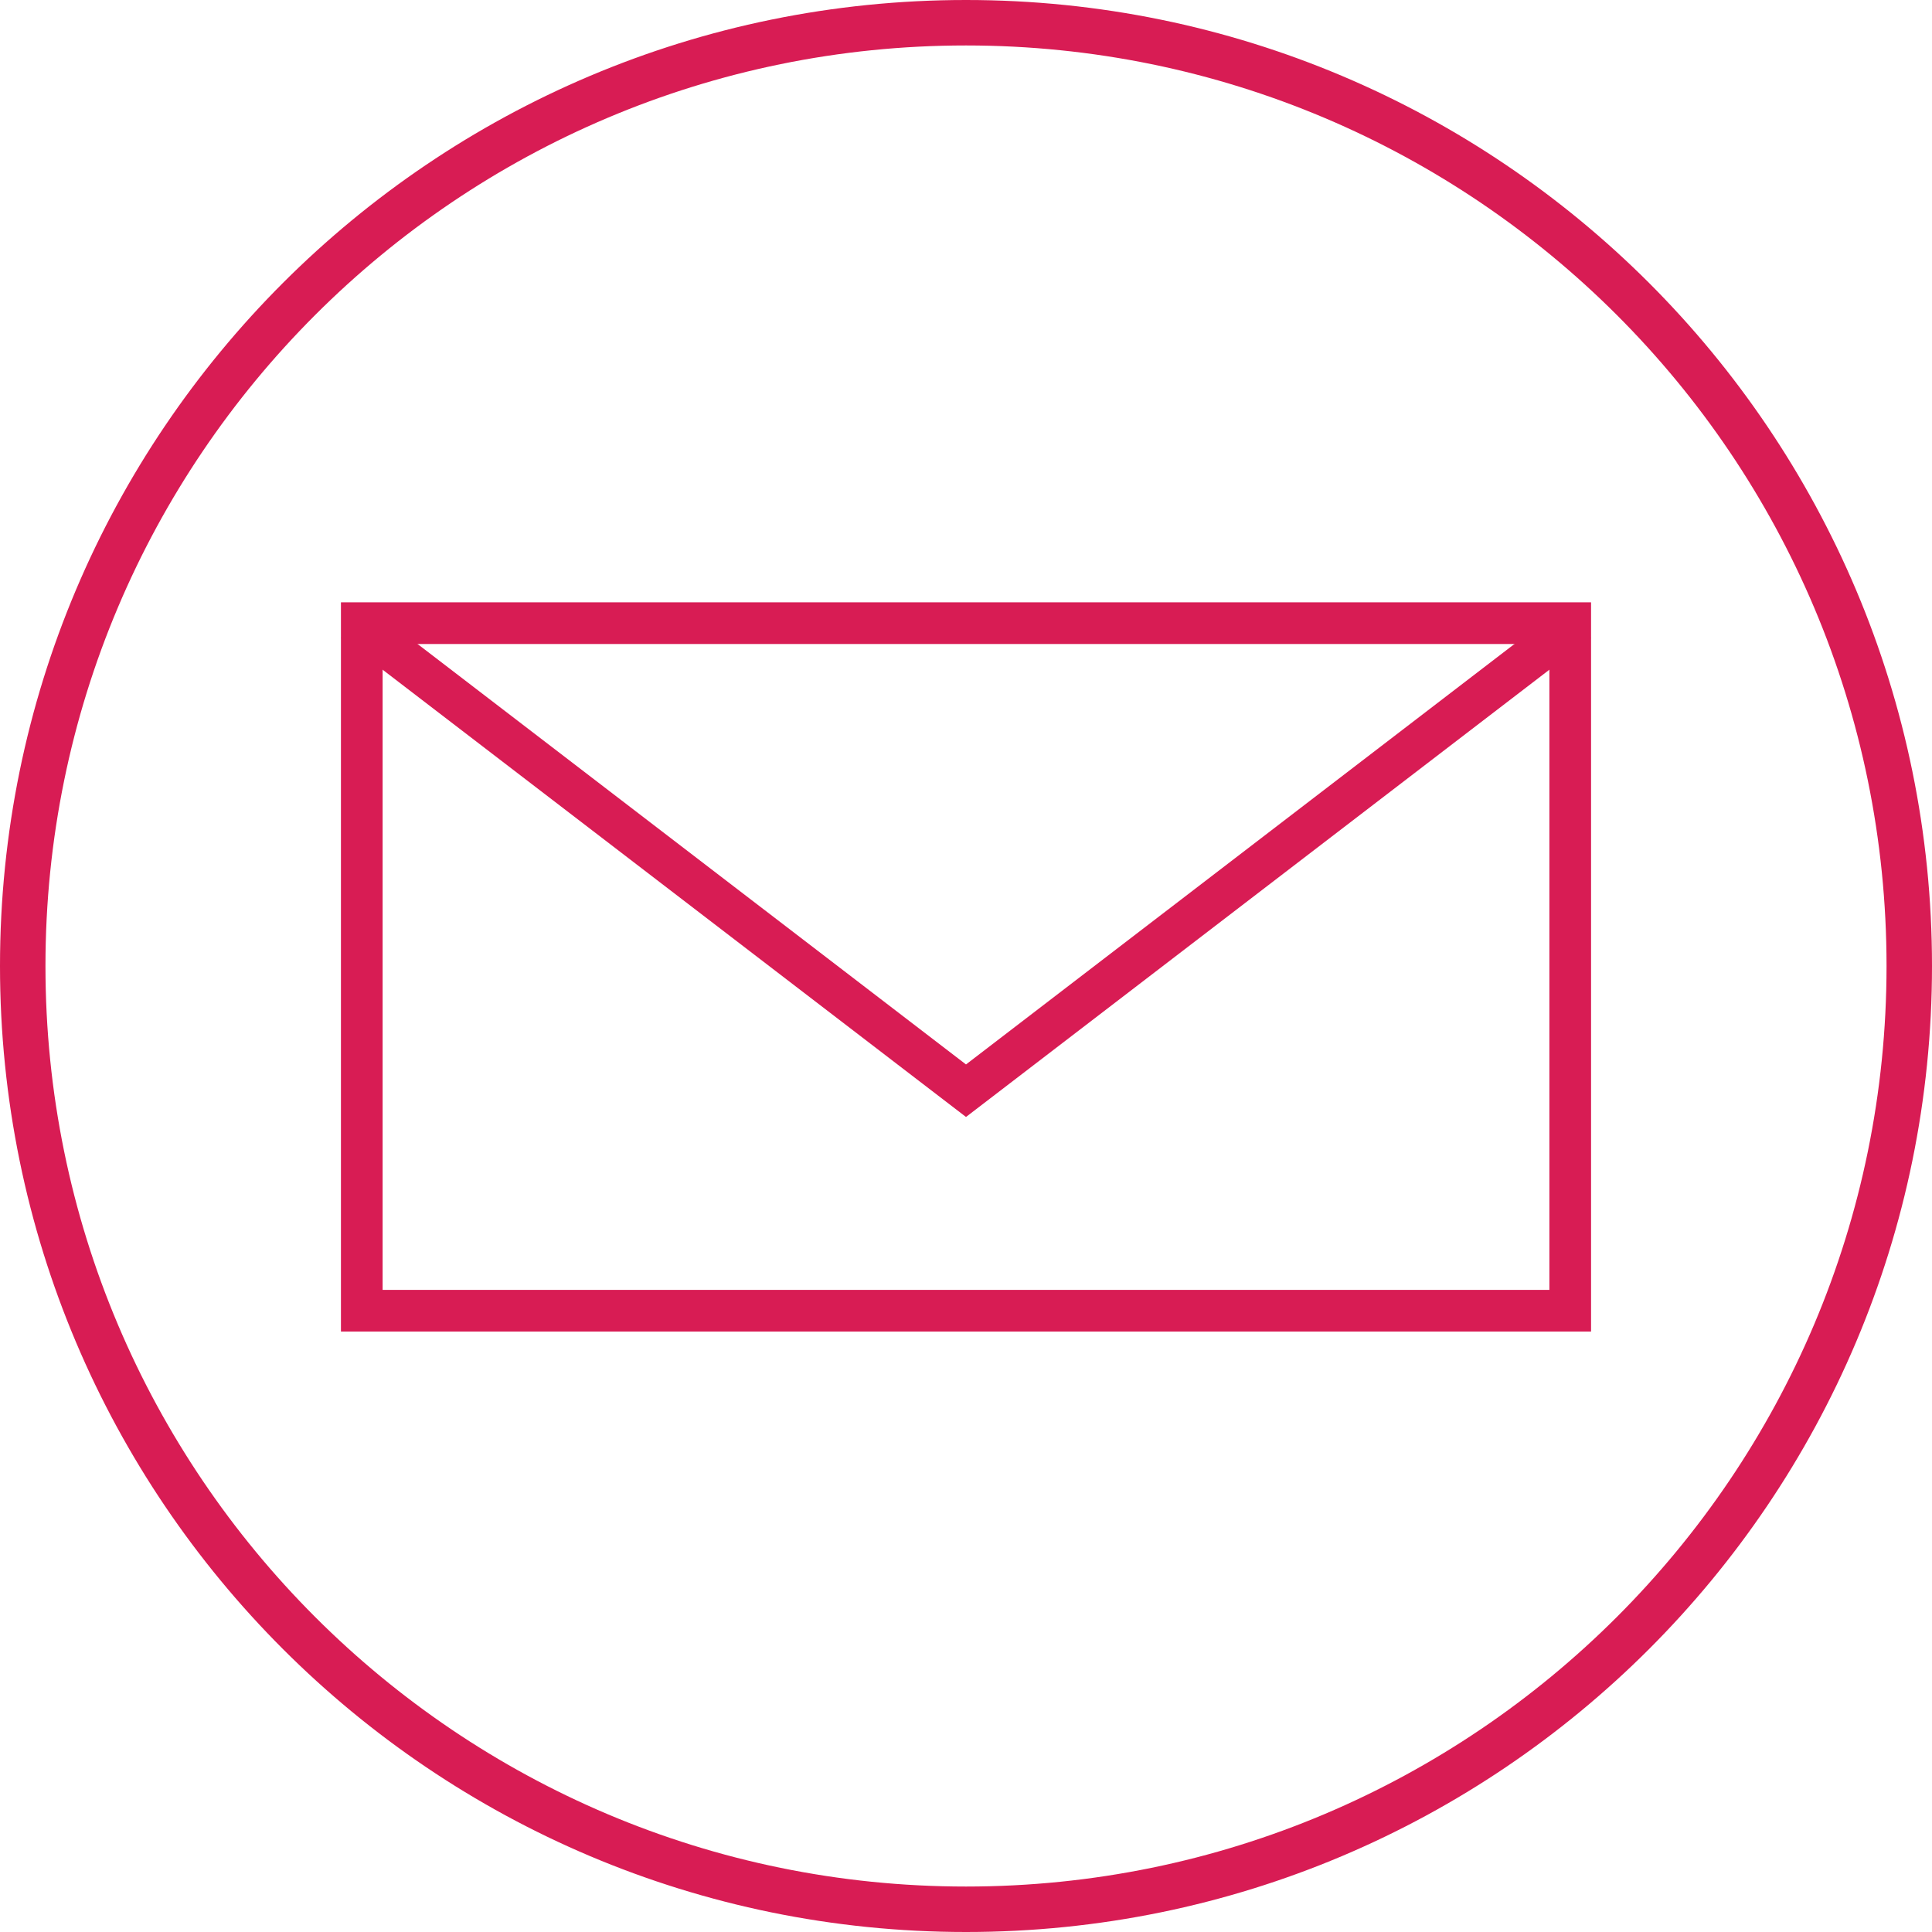 <?xml version="1.0" encoding="UTF-8" standalone="no"?>
<svg width="200px" height="200px" viewBox="0 0 200 200" version="1.1" xmlns="http://www.w3.org/2000/svg" xmlns:xlink="http://www.w3.org/1999/xlink">
    <!-- Generator: Sketch 50.2 (55047) - http://www.bohemiancoding.com/sketch -->
    <title>Group 2</title>
    <desc>Created with Sketch.</desc>
    <defs></defs>
    <g id="Page-1" stroke="none" stroke-width="1" fill="none" fill-rule="evenodd">
        <g id="Custom-Preset" transform="translate(-305, -75)" fill="#D81C54" fill-rule="nonzero">
            <g id="Group-2" transform="translate(305, 75)">
                <path d="M100,195.294 C152.629,195.294 195.294,152.629 195.294,100 C195.294,47.371 152.629,4.706 100,4.706 C47.371,4.706 4.706,47.371 4.706,100 C4.706,152.629 47.371,195.294 100,195.294 Z M100,200 C44.772,200 0,155.228 0,100 C0,44.772 44.772,0 100,0 C155.228,0 200,44.772 200,100 C200,155.228 155.228,200 100,200 Z" id="Oval-4"></path>
                <g id="Group" transform="translate(35.294, 62.353)">
                    <path d="M4.314,4.314 L4.314,71.176 L125.098,71.176 L125.098,4.314 L4.314,4.314 Z M0,0 L129.412,0 L129.412,75.49 L0,75.49 L0,0 Z" id="Rectangle"></path>
                    <path d="M67.33,49.851 L62.081,49.851 L64.706,47.839 L67.33,49.851 Z M122.322,3.667 L129.412,3.667 L64.706,53.275 L0,3.667 L7.09,3.667 L64.706,47.839 L122.322,3.667 Z M67.33,49.851 L62.081,49.851 L64.706,47.839 L67.33,49.851 Z M122.322,3.667 L129.412,3.667 L64.706,53.275 L0,3.667 L7.09,3.667 L64.706,47.839 L122.322,3.667 Z" id="Rectangle"></path>
                </g>
            </g>
        </g>
    </g>
</svg>